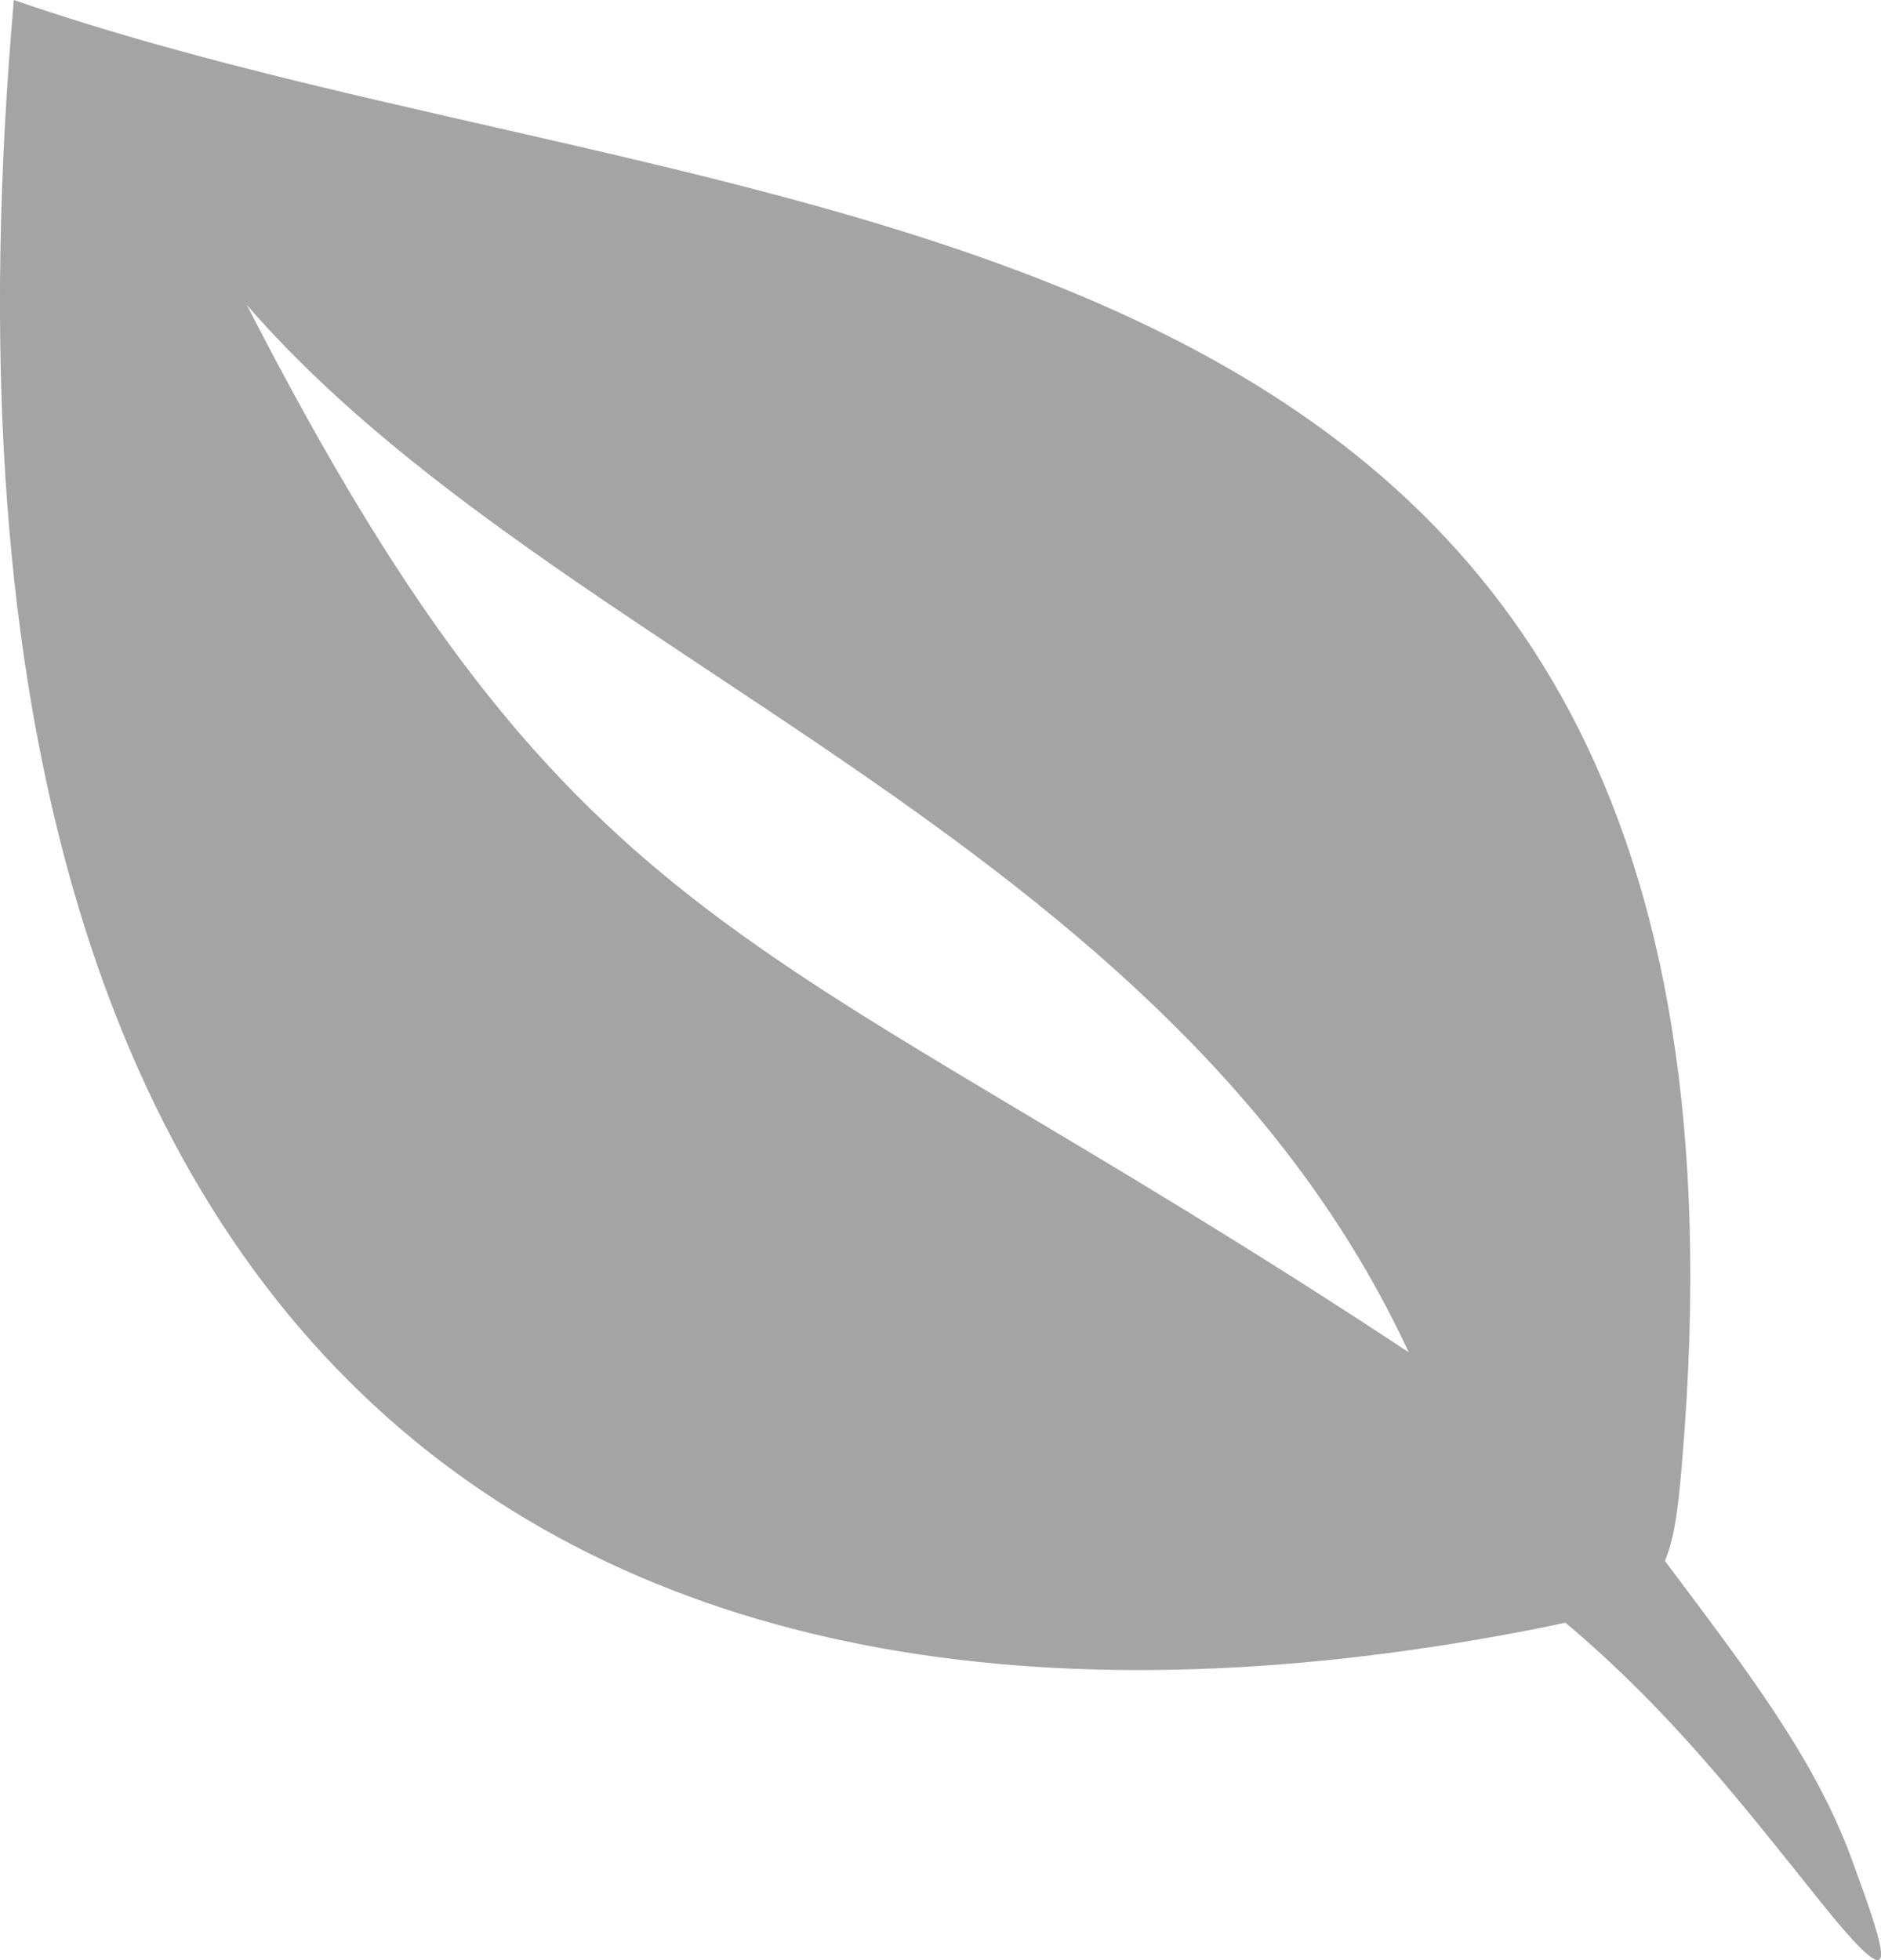 <?xml version="1.0" encoding="utf-8"?><svg version="1.1" id="Layer_1" xmlns="http://www.w3.org/2000/svg" xmlns:xlink="http://www.w3.org/1999/xlink" x="0px" y="0px" viewBox="0 0 117.93 122.88" style="enable-background:new 0 0 117.93 122.88" xml:space="preserve"><style type="text/css"><![CDATA[
	.st0{fill:#a4a4a4;}
	.st1{fill:#a4a4a4;}
]]></style><g><path class="st0" d="M104.38,97.86c5.03,6.72,9.37,12.3,11.72,18.72c2.29,6.26,3.22,9.11-1.98,2.63 c-4.84-6.04-9.36-11.91-15.98-17.48c-0.47,0.11-0.96,0.21-1.49,0.32C36.81,113.93-6.78,87.01,0.87,0 c46.1,15.96,111.38,9.48,104.62,91.25C105.25,94.29,105.02,96.37,104.38,97.86L104.38,97.86z M88.32,84.78 c-15.04-32.4-53.68-43.51-72.85-65.67C36.28,59.7,47.63,57.91,88.32,84.78L88.32,84.78L88.32,84.78z"/></g></svg>
